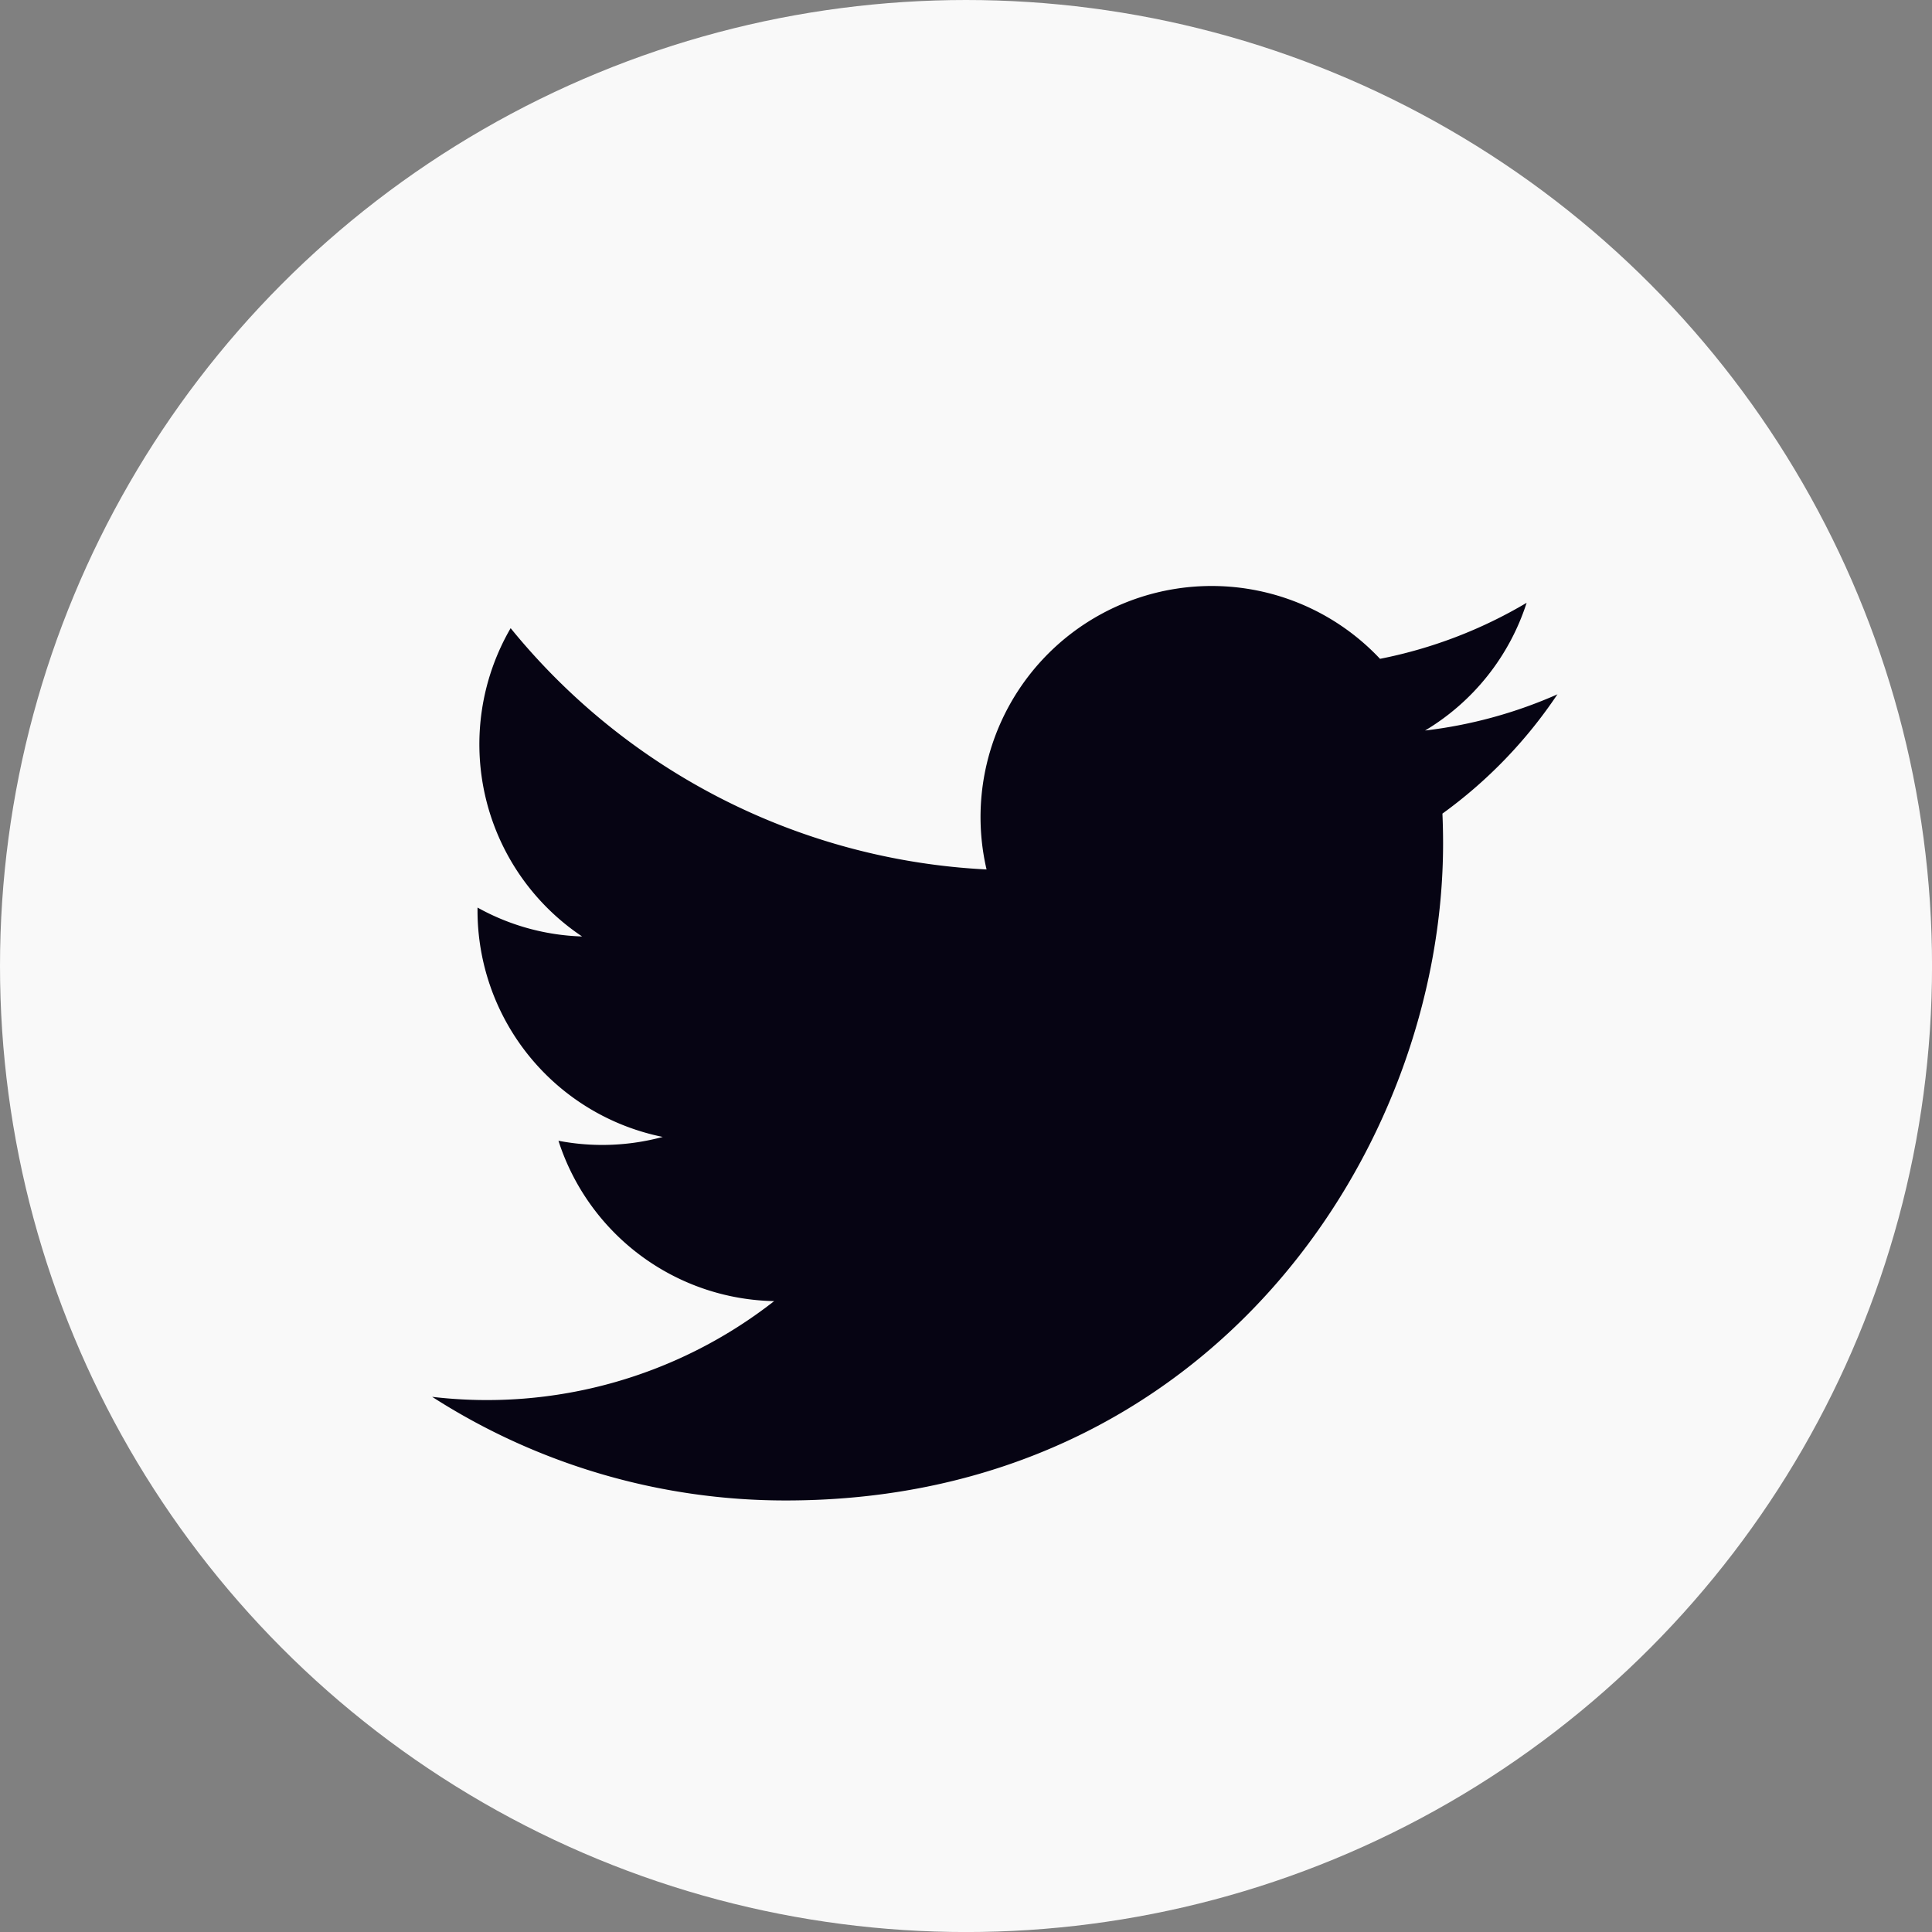 <svg id="twitter" xmlns="http://www.w3.org/2000/svg" width="50.339" height="50.339" viewBox="0 0 50.339 50.339">
  <rect x="0" y="0" width="50.339" height="50.339" fill="#808080" stroke="none"/>
  <circle id="Ellipse_28" data-name="Ellipse 28" cx="25.17" cy="25.17" r="25.17" transform="translate(0 0)" fill="#f9f9f9"/>
  <g id="Group_103" data-name="Group 103" transform="translate(11.263 15.267)">
    <path id="Path_101" data-name="Path 101" d="M54.427,36.849a12,12,0,0,1-3.456.946,6.033,6.033,0,0,0,2.646-3.328,12.044,12.044,0,0,1-3.82,1.46,6.021,6.021,0,0,0-10.252,5.488,17.078,17.078,0,0,1-12.4-6.287,6.023,6.023,0,0,0,1.862,8.033,5.974,5.974,0,0,1-2.725-.753c0,.026,0,.051,0,.076a6.02,6.02,0,0,0,4.826,5.9,6.04,6.04,0,0,1-2.717.1,6.023,6.023,0,0,0,5.62,4.178A12.145,12.145,0,0,1,25.1,55.156a17.017,17.017,0,0,0,9.222,2.7c11.066,0,17.118-9.167,17.118-17.118,0-.261-.006-.52-.017-.778a12.2,12.2,0,0,0,3-3.114Z" transform="translate(-25.103 -34.028)" fill="#060413"/>
  </g>
</svg>
